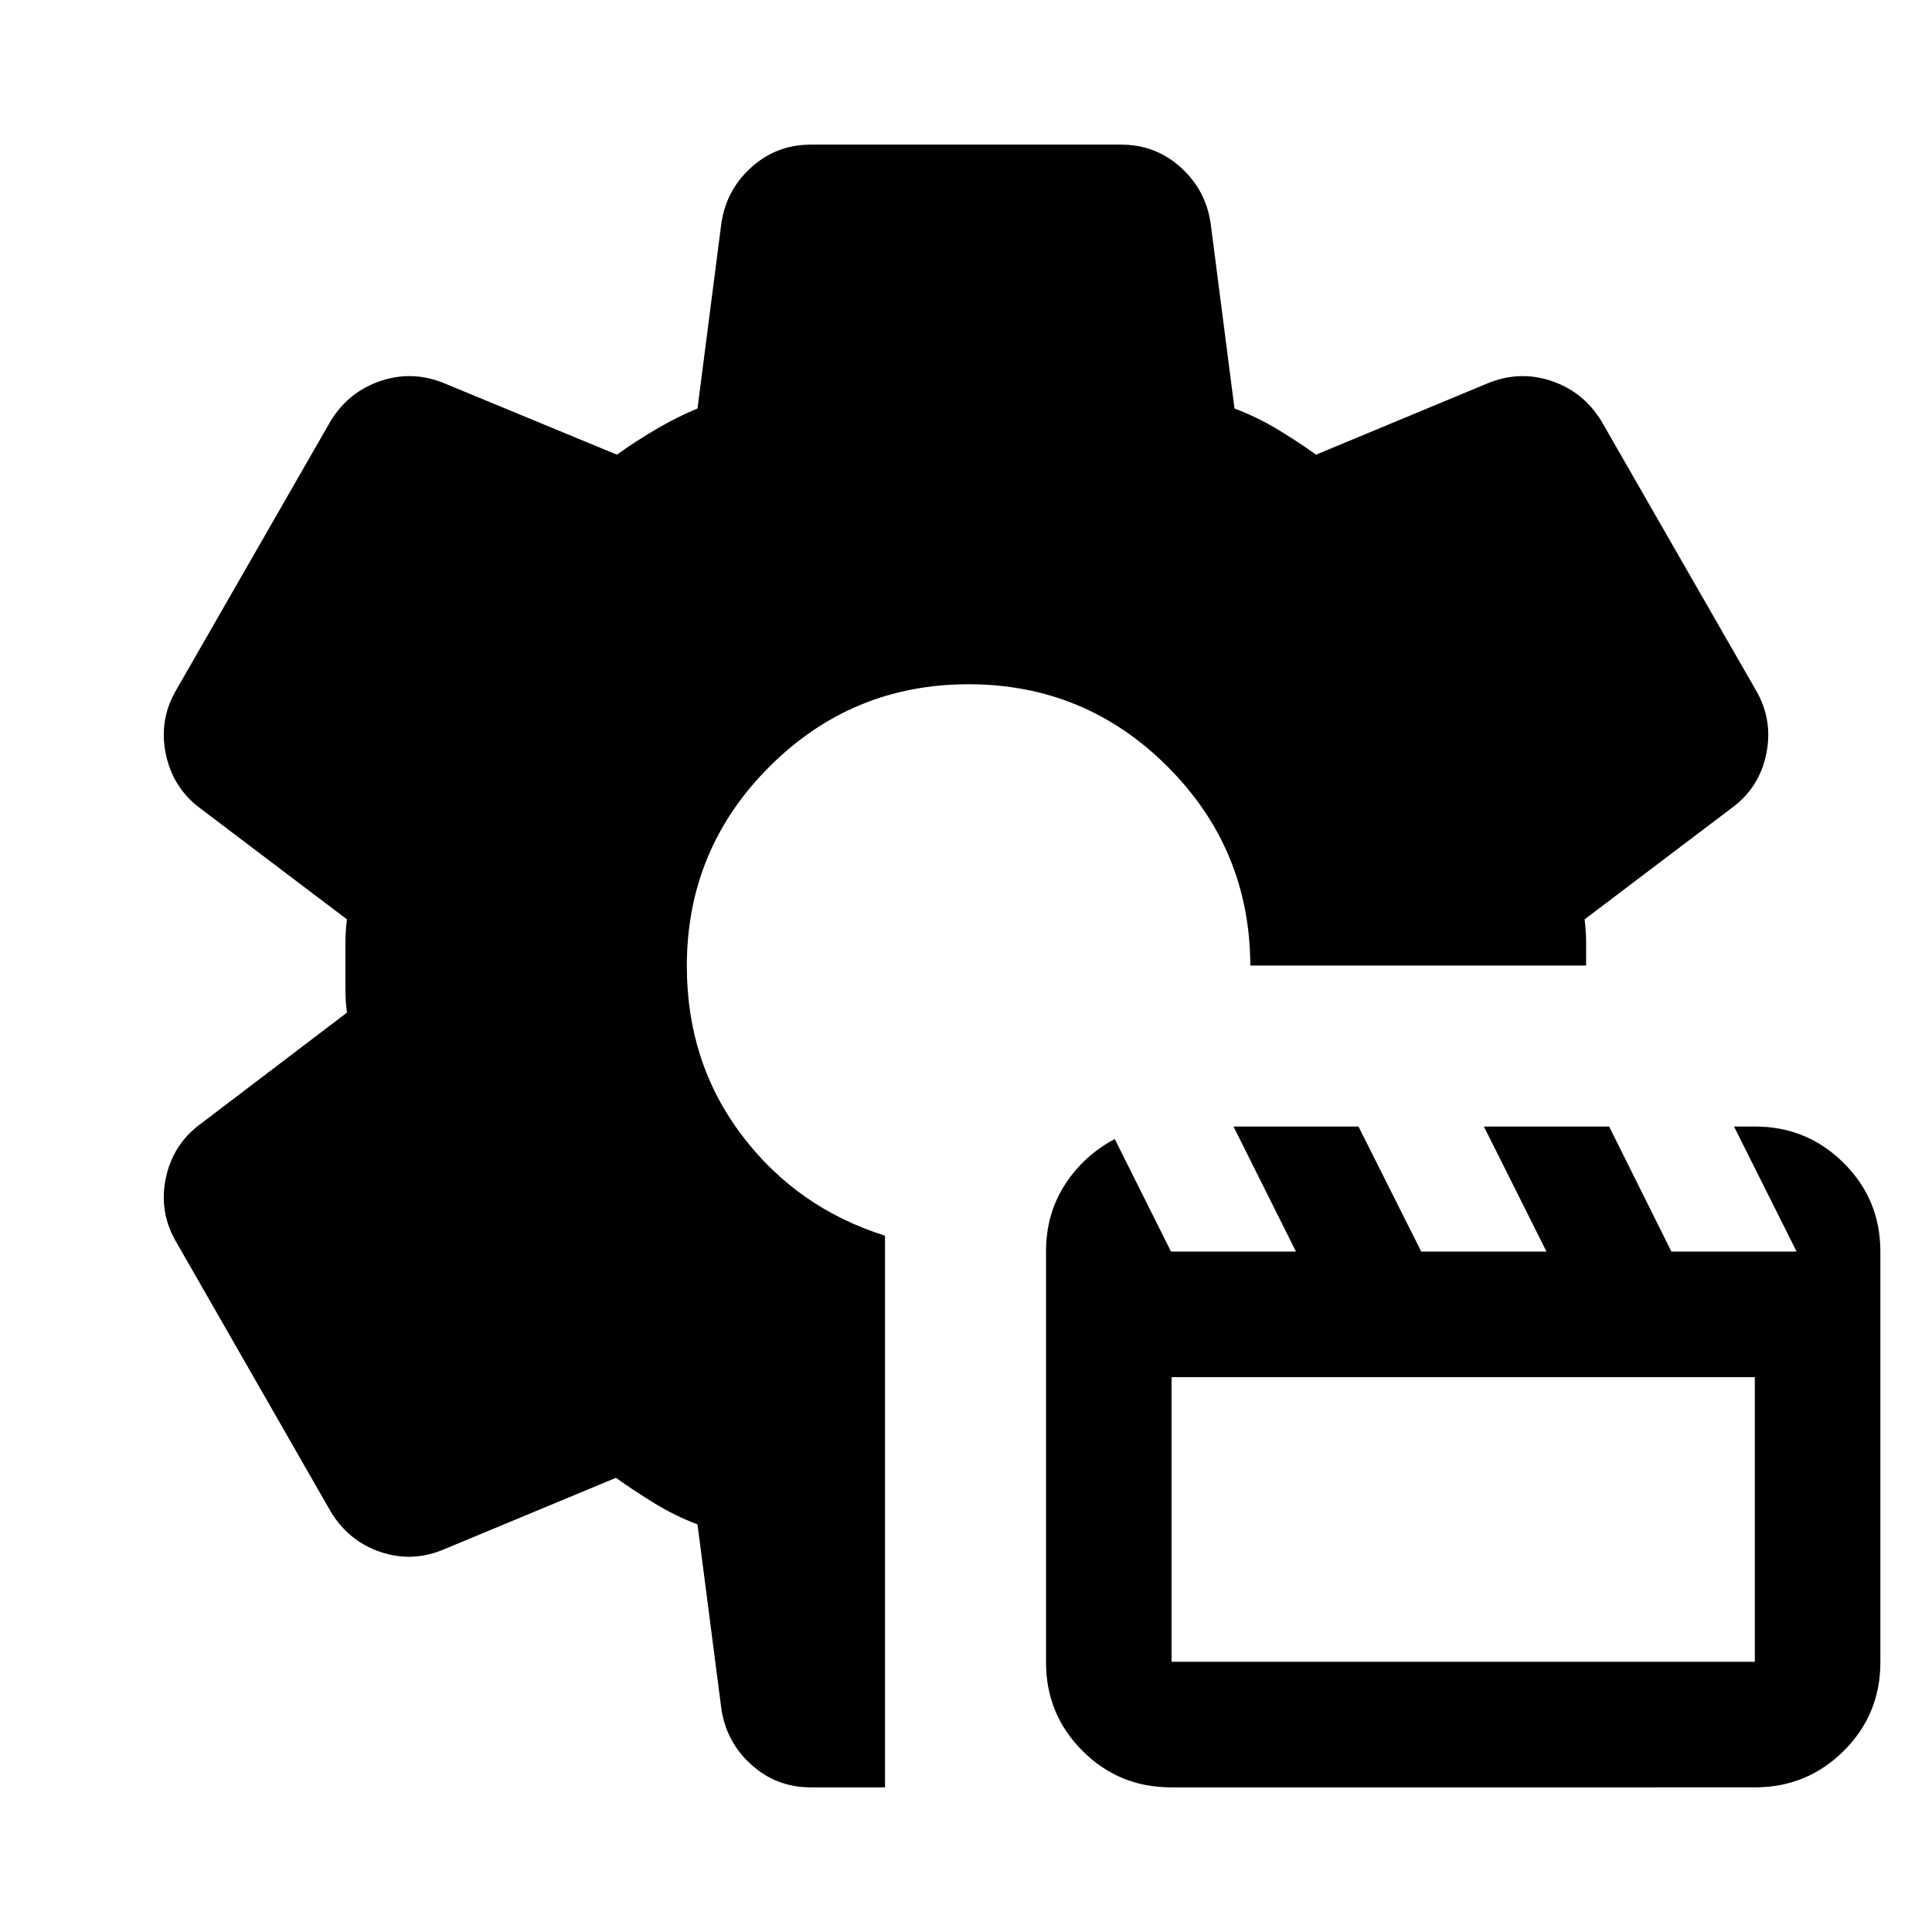 <svg aria-hidden="true" viewBox="0 -960 960 960" fill="currentColor">
  <path d="M581.913-71.87q-25.897 0-44.024-18.127-18.128-18.128-18.128-44.025v-204.065q0-18.646 9.316-33.148 9.315-14.502 24.841-22.789l27.947 55.937h62.105l-31.053-62.152h62.105l31.196 62.152h62.231l-31.116-62.152h62.232l30.957 62.152h62.207l-31.103-62.152h10.368q25.919 0 44.137 18.128 18.217 18.127 18.217 44.024v204.065q0 25.897-18.197 44.025-18.198 18.128-44.194 18.128H581.913Zm.239-62.391h289.805v-141.435H582.152v141.435ZM439.761-71.869h-36.913q-17.133 0-29.697-11.435t-14.803-28.348L346.587-202.5q-11.187-4.308-21.083-10.339-9.895-6.03-19.461-12.835l-84.847 35.283q-15.913 6.956-31.946 1.619-16.033-5.337-24.989-20.25L87.869-342.326q-8.956-14.913-5.558-31.845 3.399-16.931 16.993-27.09l73.087-55.565q-.761-6.003-.761-11.577v-23.153q0-5.574.761-11.618L99.304-558.5q-13.594-10.214-16.993-27.237-3.398-17.024 5.558-31.937l76.392-133.065q8.956-14.674 24.989-20.011t31.946 1.38l85.326 35.283q9.565-6.804 19.652-12.728 10.087-5.924 20.413-10.207l11.761-91.326q2.239-16.913 14.803-28.348 12.564-11.435 29.697-11.435h154.304q17.133 0 29.697 11.435t14.803 28.348l11.761 91.326q11.187 4.245 21.083 10.188 9.895 5.943 19.461 12.747l84.847-35.283q15.913-6.717 31.946-1.38t24.989 20.011l76.392 133.065q8.956 14.913 5.597 31.946-3.358 17.032-17.271 27.228l-73.087 55.326q.761 5.804.761 11.468v11.467H621.283q-.24-58-41.169-98.881Q539.184-620 481.283-620q-58 0-99 41t-41 99q0 48 27.358 84.12Q396-359.761 439.761-346v274.13Z"/>
</svg>
